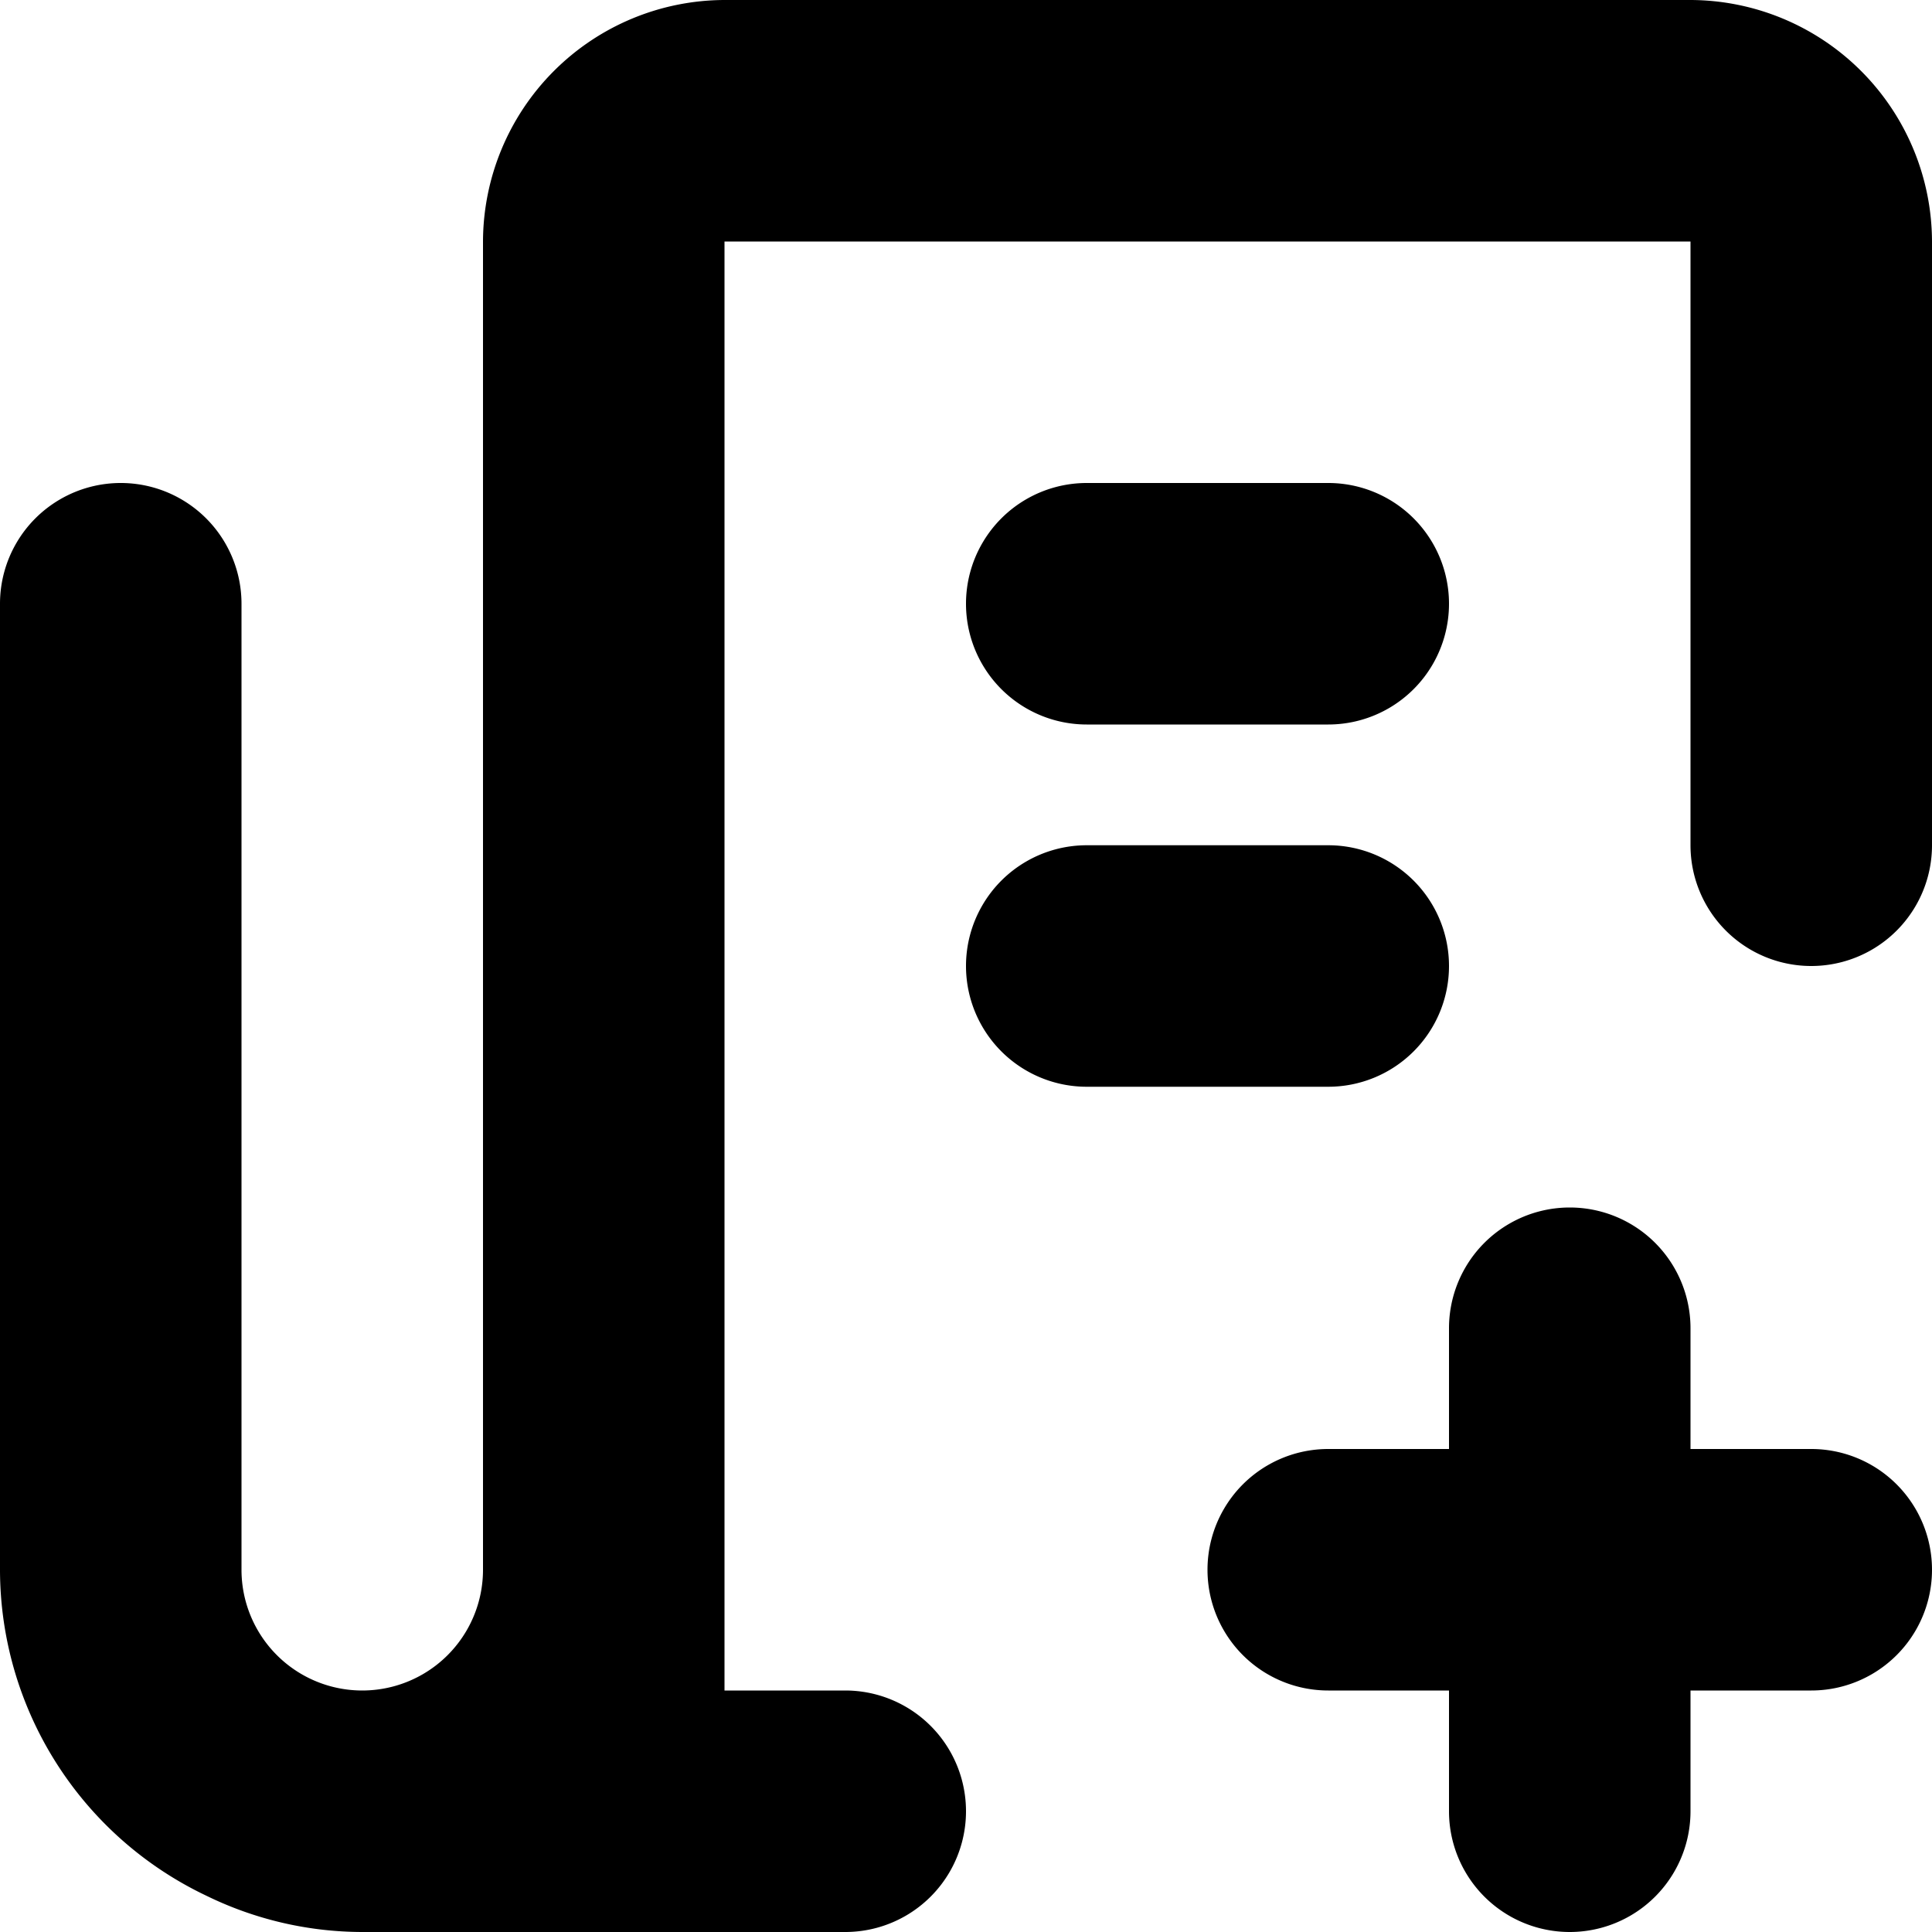 <svg xmlns="http://www.w3.org/2000/svg" width="16" height="16" viewBox="0 0 16 16">
<defs>
    <style>
      .cls-1 {
        fill-rule: evenodd;
      }
    </style>
  </defs>
  <path id="news_2_add" class="cls-1" d="M270,448h-8a2.006,2.006,0,0,0-2,2v11a1,1,0,0,1-2,0v-8a1,1,0,0,0-2,0v8a2.992,2.992,0,0,0,1.71,2.7,2.947,2.947,0,0,0,1.29.3h4a1,1,0,0,0,0-2h-1V450h8v5a1,1,0,0,0,2,0v-5A2.006,2.006,0,0,0,270,448Zm-5,6h2a1,1,0,0,0,0-2h-2A1,1,0,0,0,265,454Zm6,6h-1v-1a1,1,0,0,0-2,0v1h-1a1,1,0,0,0,0,2h1v1a1,1,0,0,0,2,0v-1h1A1,1,0,0,0,271,460Zm-3-4a1,1,0,0,0-1-1h-2a1,1,0,0,0,0,2h2A1,1,0,0,0,268,456Z" transform="translate(-256 -448)"/>
</svg>
